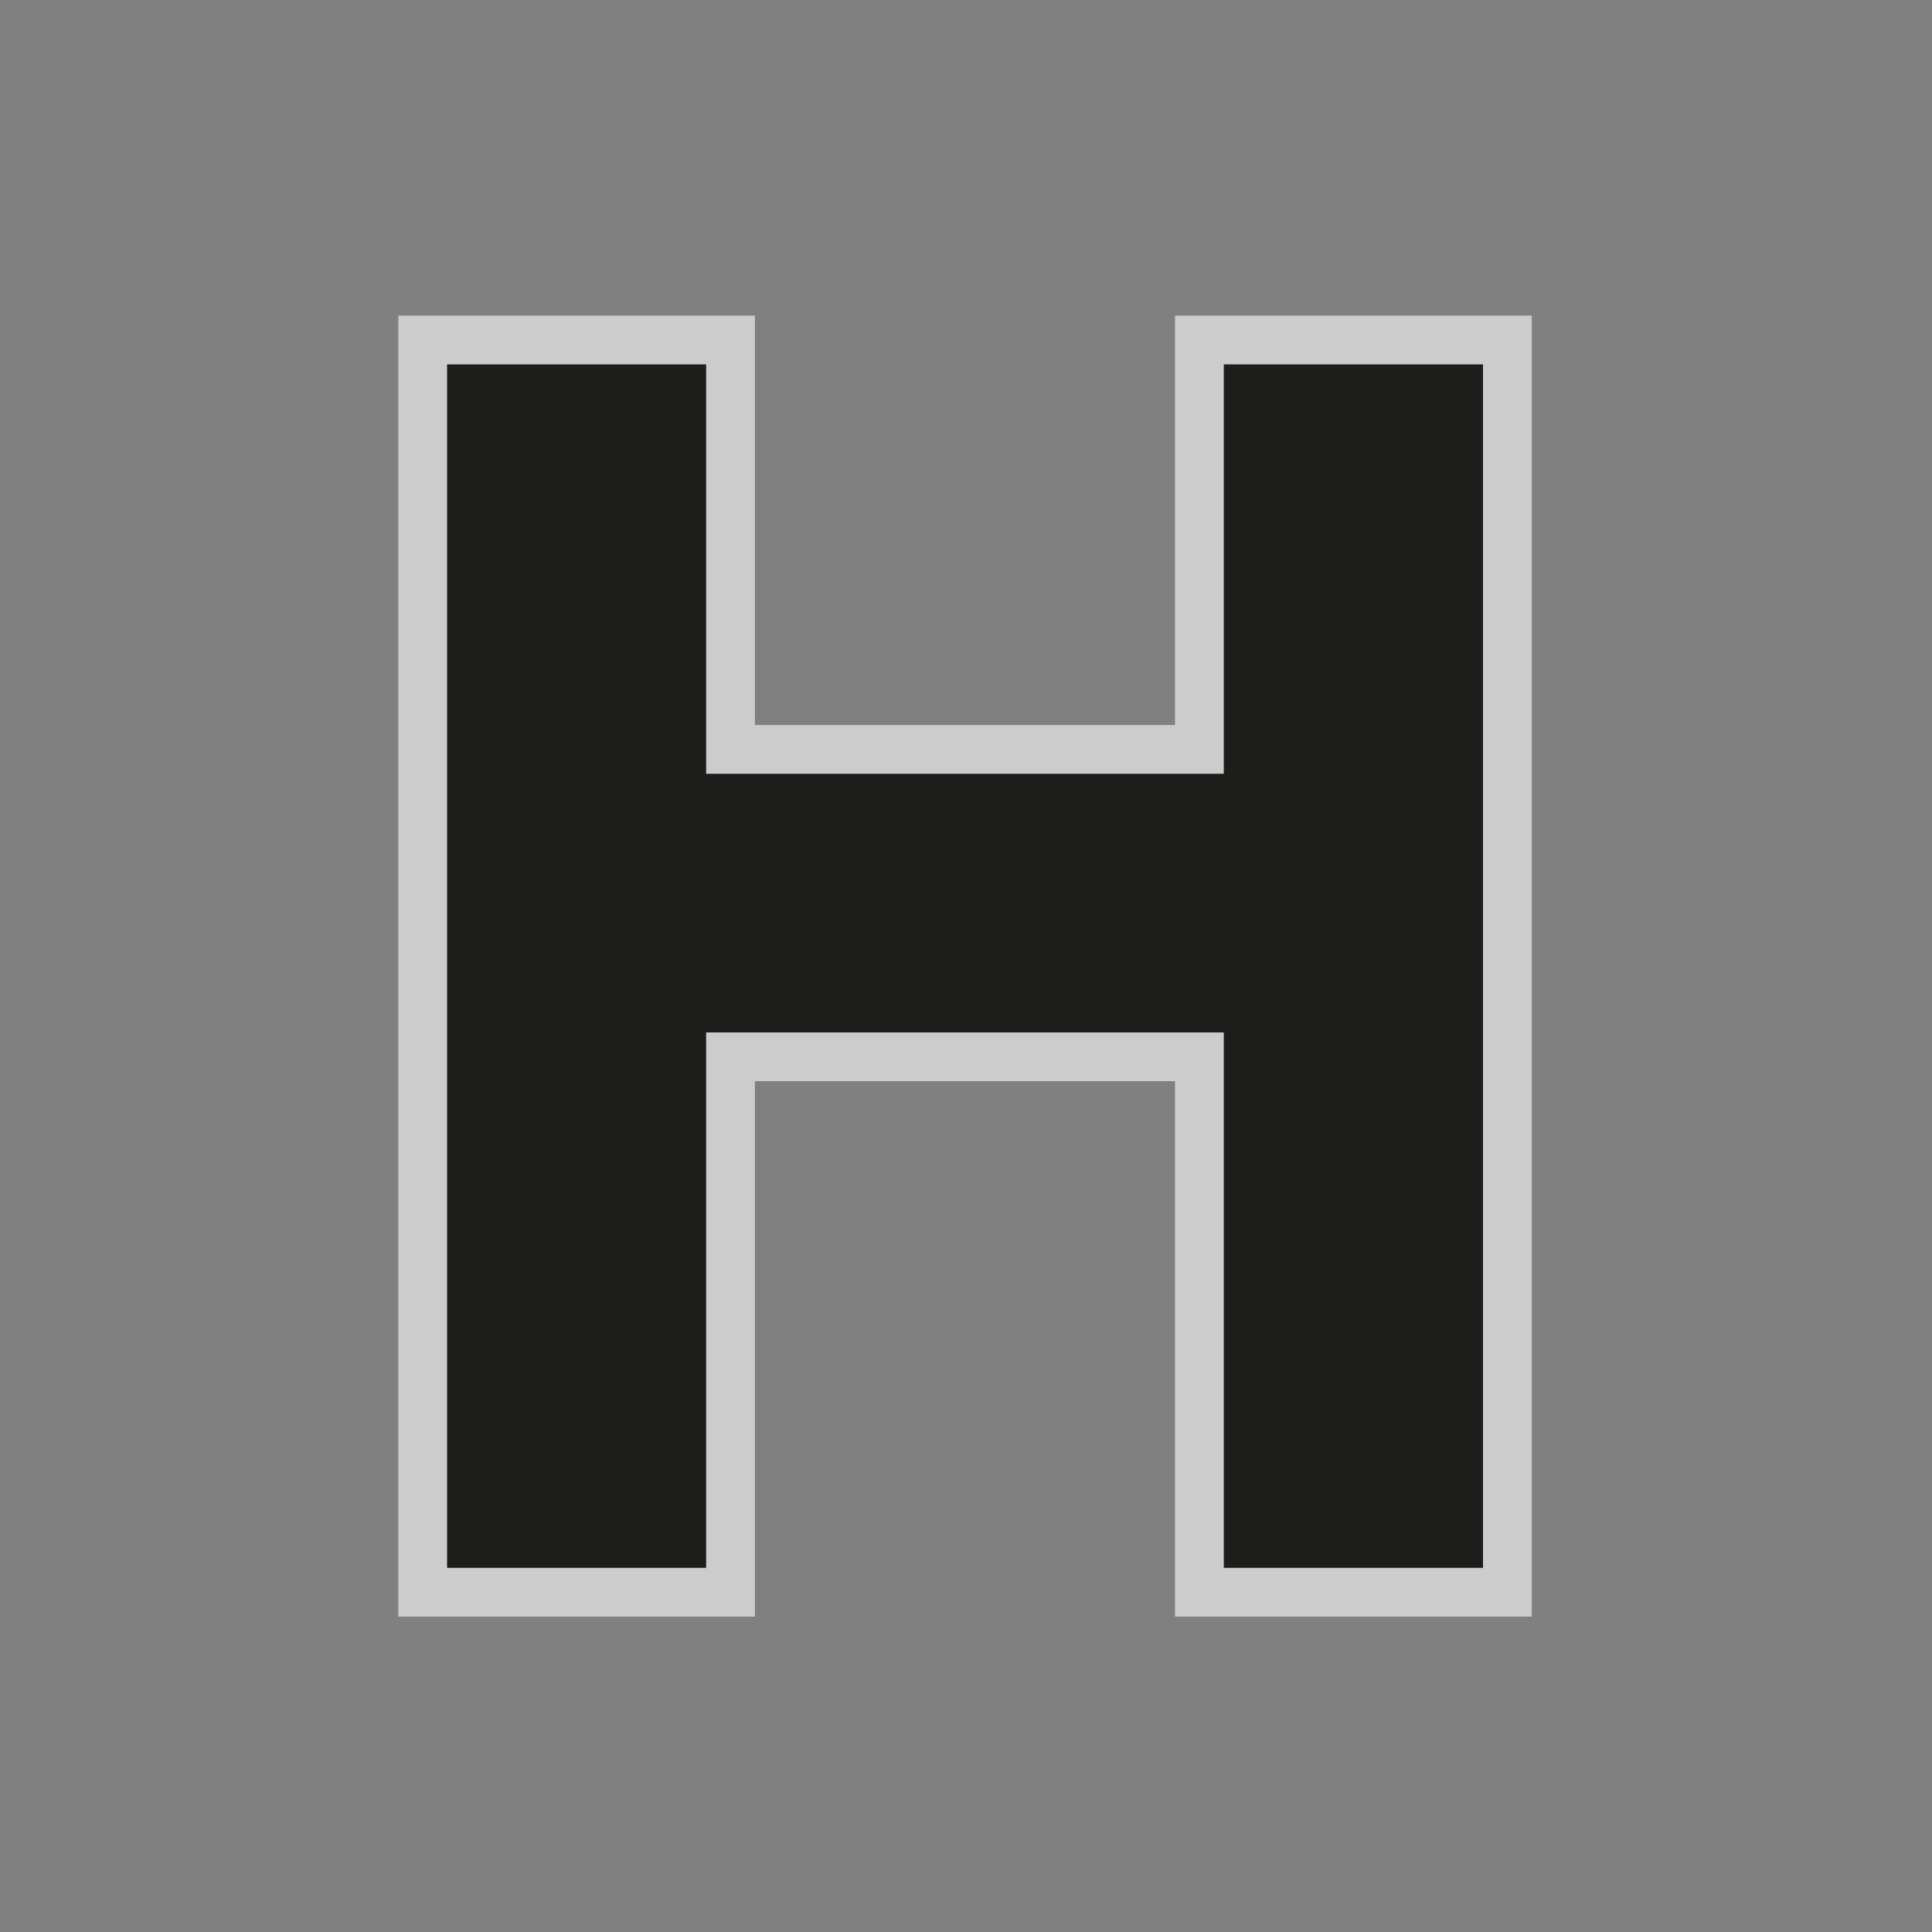 <?xml version="1.0" encoding="UTF-8" standalone="no"?>
<!-- Created with Inkscape (http://www.inkscape.org/) -->

<svg
   xmlns:dc="http://purl.org/dc/elements/1.1/"
   xmlns:cc="http://creativecommons.org/ns#"
   xmlns:rdf="http://www.w3.org/1999/02/22-rdf-syntax-ns#"
   xmlns:svg="http://www.w3.org/2000/svg"
   xmlns="http://www.w3.org/2000/svg"
   xmlns:sodipodi="http://sodipodi.sourceforge.net/DTD/sodipodi-0.dtd"
   xmlns:inkscape="http://www.inkscape.org/namespaces/inkscape"
   width="24"
   height="24"
   id="svg27349"
   version="1.1"
   inkscape:version="0.48.2 r9819"
   sodipodi:docname="horseback-riding-black-24.svg">
  <rect width="100%" height="100%" fill="#808080" stroke="none"/>
  <defs
     id="defs27351" />
  <sodipodi:namedview
     id="base"
     pagecolor="#ffffff"
     bordercolor="#666666"
     borderopacity="1.0"
     inkscape:pageopacity="0.0"
     inkscape:pageshadow="2"
     inkscape:zoom="8.6123905"
     inkscape:cx="11.808263"
     inkscape:cy="10.533919"
     inkscape:document-units="px"
     inkscape:current-layer="layer1"
     showgrid="false"
     inkscape:window-width="483"
     inkscape:window-height="454"
     inkscape:window-x="3648"
     inkscape:window-y="148"
     inkscape:window-maximized="0"
     gridtolerance="10">
    <inkscape:grid
       type="xygrid"
       id="grid3004"
       empspacing="5"
       visible="true"
       enabled="true"
       snapvisiblegridlinesonly="true" />
  </sodipodi:namedview>
  <g
     inkscape:label="Layer 1"
     inkscape:groupmode="layer"
     id="layer1"
     transform="translate(0,-1028.362)">
    <g
       id="g14844"
       transform="matrix(2.423,0,0,2.423,-51.263,260.923)">
      <path
         style="opacity:0;fill:#ffffff"
         inkscape:connector-curvature="0"
         id="path14846"
         d="m 22.323,316.95 c -0.541,0 -0.98,0.44 -0.98,0.98 v 7.522 c 0,0.542 0.44,0.981 0.98,0.981 h 7.521 c 0.541,0 0.98,-0.44 0.98,-0.981 v -7.522 c 0,-0.541 -0.44,-0.98 -0.98,-0.98 h -7.521 z" />
      <path
         style="opacity:0;fill:#0088cc"
         inkscape:connector-curvature="0"
         id="path14848"
         d="m 29.864,326.636 c 0.653,0 1.184,-0.529 1.184,-1.184 v -7.539 c 0,-0.652 -0.53,-1.184 -1.184,-1.184 h -7.538 c -0.654,0 -1.184,0.531 -1.184,1.184 v 7.539 c 0,0.654 0.529,1.184 1.184,1.184 h 7.538 z" />
      <polygon
         points="24.777,318.599 23.449,318.599 23.449,324.769 24.777,324.769 24.777,322.024 27.431,322.024 27.431,324.769 28.76,324.769 28.76,318.599 27.431,318.599 27.431,320.698 24.777,320.698 "
         id="polygon14850"
         style="opacity:0.6;fill:none;stroke:#ffffff;stroke-width:0.5;stroke-miterlimit:10;stroke-opacity:1;stroke-dasharray:none" />
      <polygon
         style="fill:#1d1d1c;fill-opacity:1"
         id="polygon14852"
         points="24.777,318.599 23.449,318.599 23.449,324.769 24.777,324.769 24.777,322.024 27.431,322.024 27.431,324.769 28.76,324.769 28.76,318.599 27.431,318.599 27.431,320.698 24.777,320.698 " />
    </g>
  </g>
</svg>
